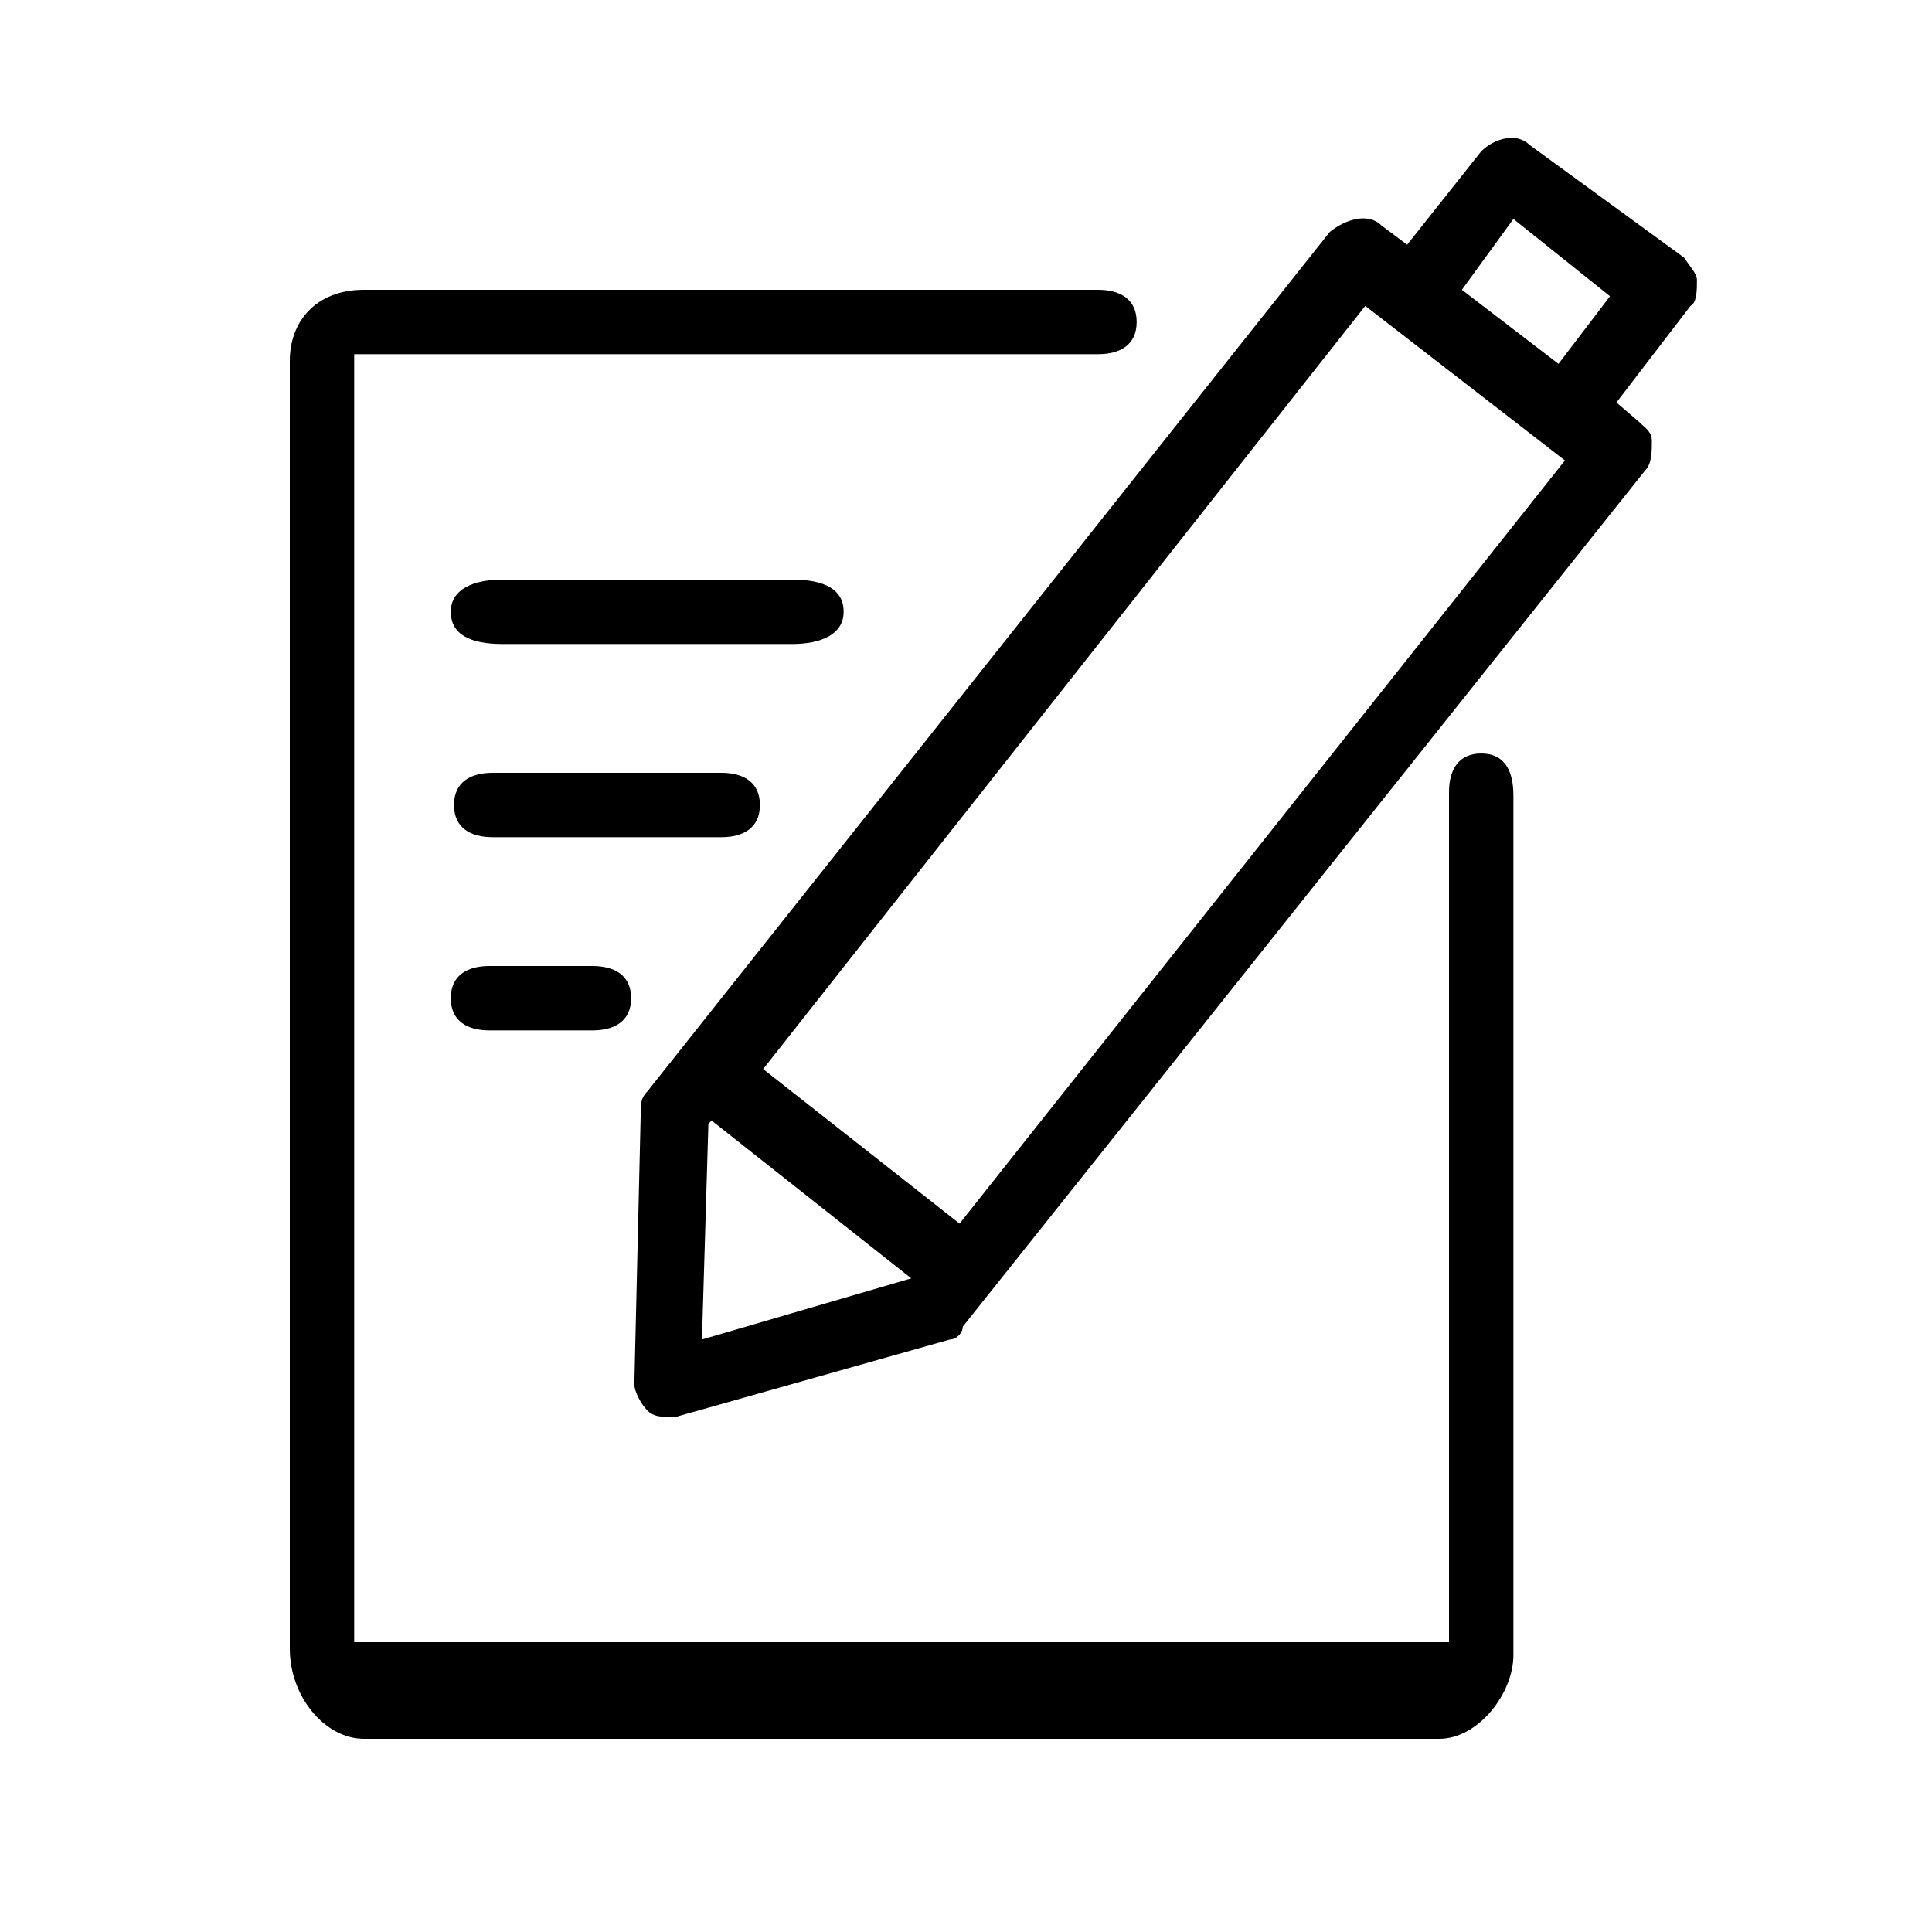 <?xml version="1.0" encoding="utf-8"?>
<!-- Generator: Adobe Illustrator 19.0.0, SVG Export Plug-In . SVG Version: 6.00 Build 0)  -->
<svg version="1.1" id="图层_1" xmlns="http://www.w3.org/2000/svg" xmlns:xlink="http://www.w3.org/1999/xlink" x="0px" y="0px"
	 viewBox="0 0 60 60" style="enable-background:new 0 0 60 60;" xml:space="preserve">
<g id="XMLID_3_">
	<path id="XMLID_15_" d="M52.7,8.7c0-0.2-0.2-0.4-0.4-0.7l-4.8-3.5c-0.4-0.4-1.1-0.2-1.5,0.2l-2.3,2.9l-0.8-0.6
		c-0.4-0.4-1.1-0.2-1.6,0.2L20.1,33.9c-0.2,0.2-0.2,0.4-0.2,0.6L19.7,43c0,0.2,0.2,0.6,0.4,0.8c0.2,0.2,0.4,0.2,0.7,0.2H21l8.5-2.4
		c0.2,0,0.4-0.2,0.4-0.4l21.2-26.6c0.2-0.2,0.2-0.6,0.2-0.9s-0.2-0.4-0.4-0.6l-0.7-0.6l2.3-3C52.7,9.4,52.7,9,52.7,8.7z M28.3,39.7
		l-6.5,1.9l0.2-6.7l0.1-0.1L28.3,39.7L28.3,39.7z M29.8,38l-6.1-4.8L42.4,9.5l6.2,4.8L29.8,38z M48.4,11.3l-3-2.3L47,6.8l3,2.4
		L48.4,11.3z"/>
	<path id="XMLID_18_" d="M23.6,25c0-0.7-0.5-1-1.2-1h-7.1c-0.7,0-1.2,0.3-1.2,1c0,0.7,0.5,1,1.2,1h7.1C23.1,26,23.6,25.7,23.6,25z"
		/>
	<path id="XMLID_19_" d="M46,23.4c-0.7,0-1,0.5-1,1.2V51H11V11h23.1c0.7,0,1.2-0.3,1.2-1s-0.5-1-1.2-1H11.3C9.8,9,9,10,9,11.2v40
		c0,1.5,1.1,2.8,2.3,2.8h33.4c1.2,0,2.3-1.4,2.3-2.6V24.7C47,23.9,46.7,23.4,46,23.4z"/>
	<path id="XMLID_20_" d="M15.2,30c-0.7,0-1.2,0.3-1.2,1c0,0.7,0.5,1,1.2,1h3.2c0.7,0,1.2-0.3,1.2-1c0-0.7-0.5-1-1.2-1H15.2z"/>
	<path id="XMLID_21_" d="M26.2,19c0-0.7-0.6-1-1.6-1h-9c-0.9,0-1.6,0.3-1.6,1c0,0.7,0.6,1,1.6,1h9C25.5,20,26.2,19.7,26.2,19z"/>
</g>
</svg>
